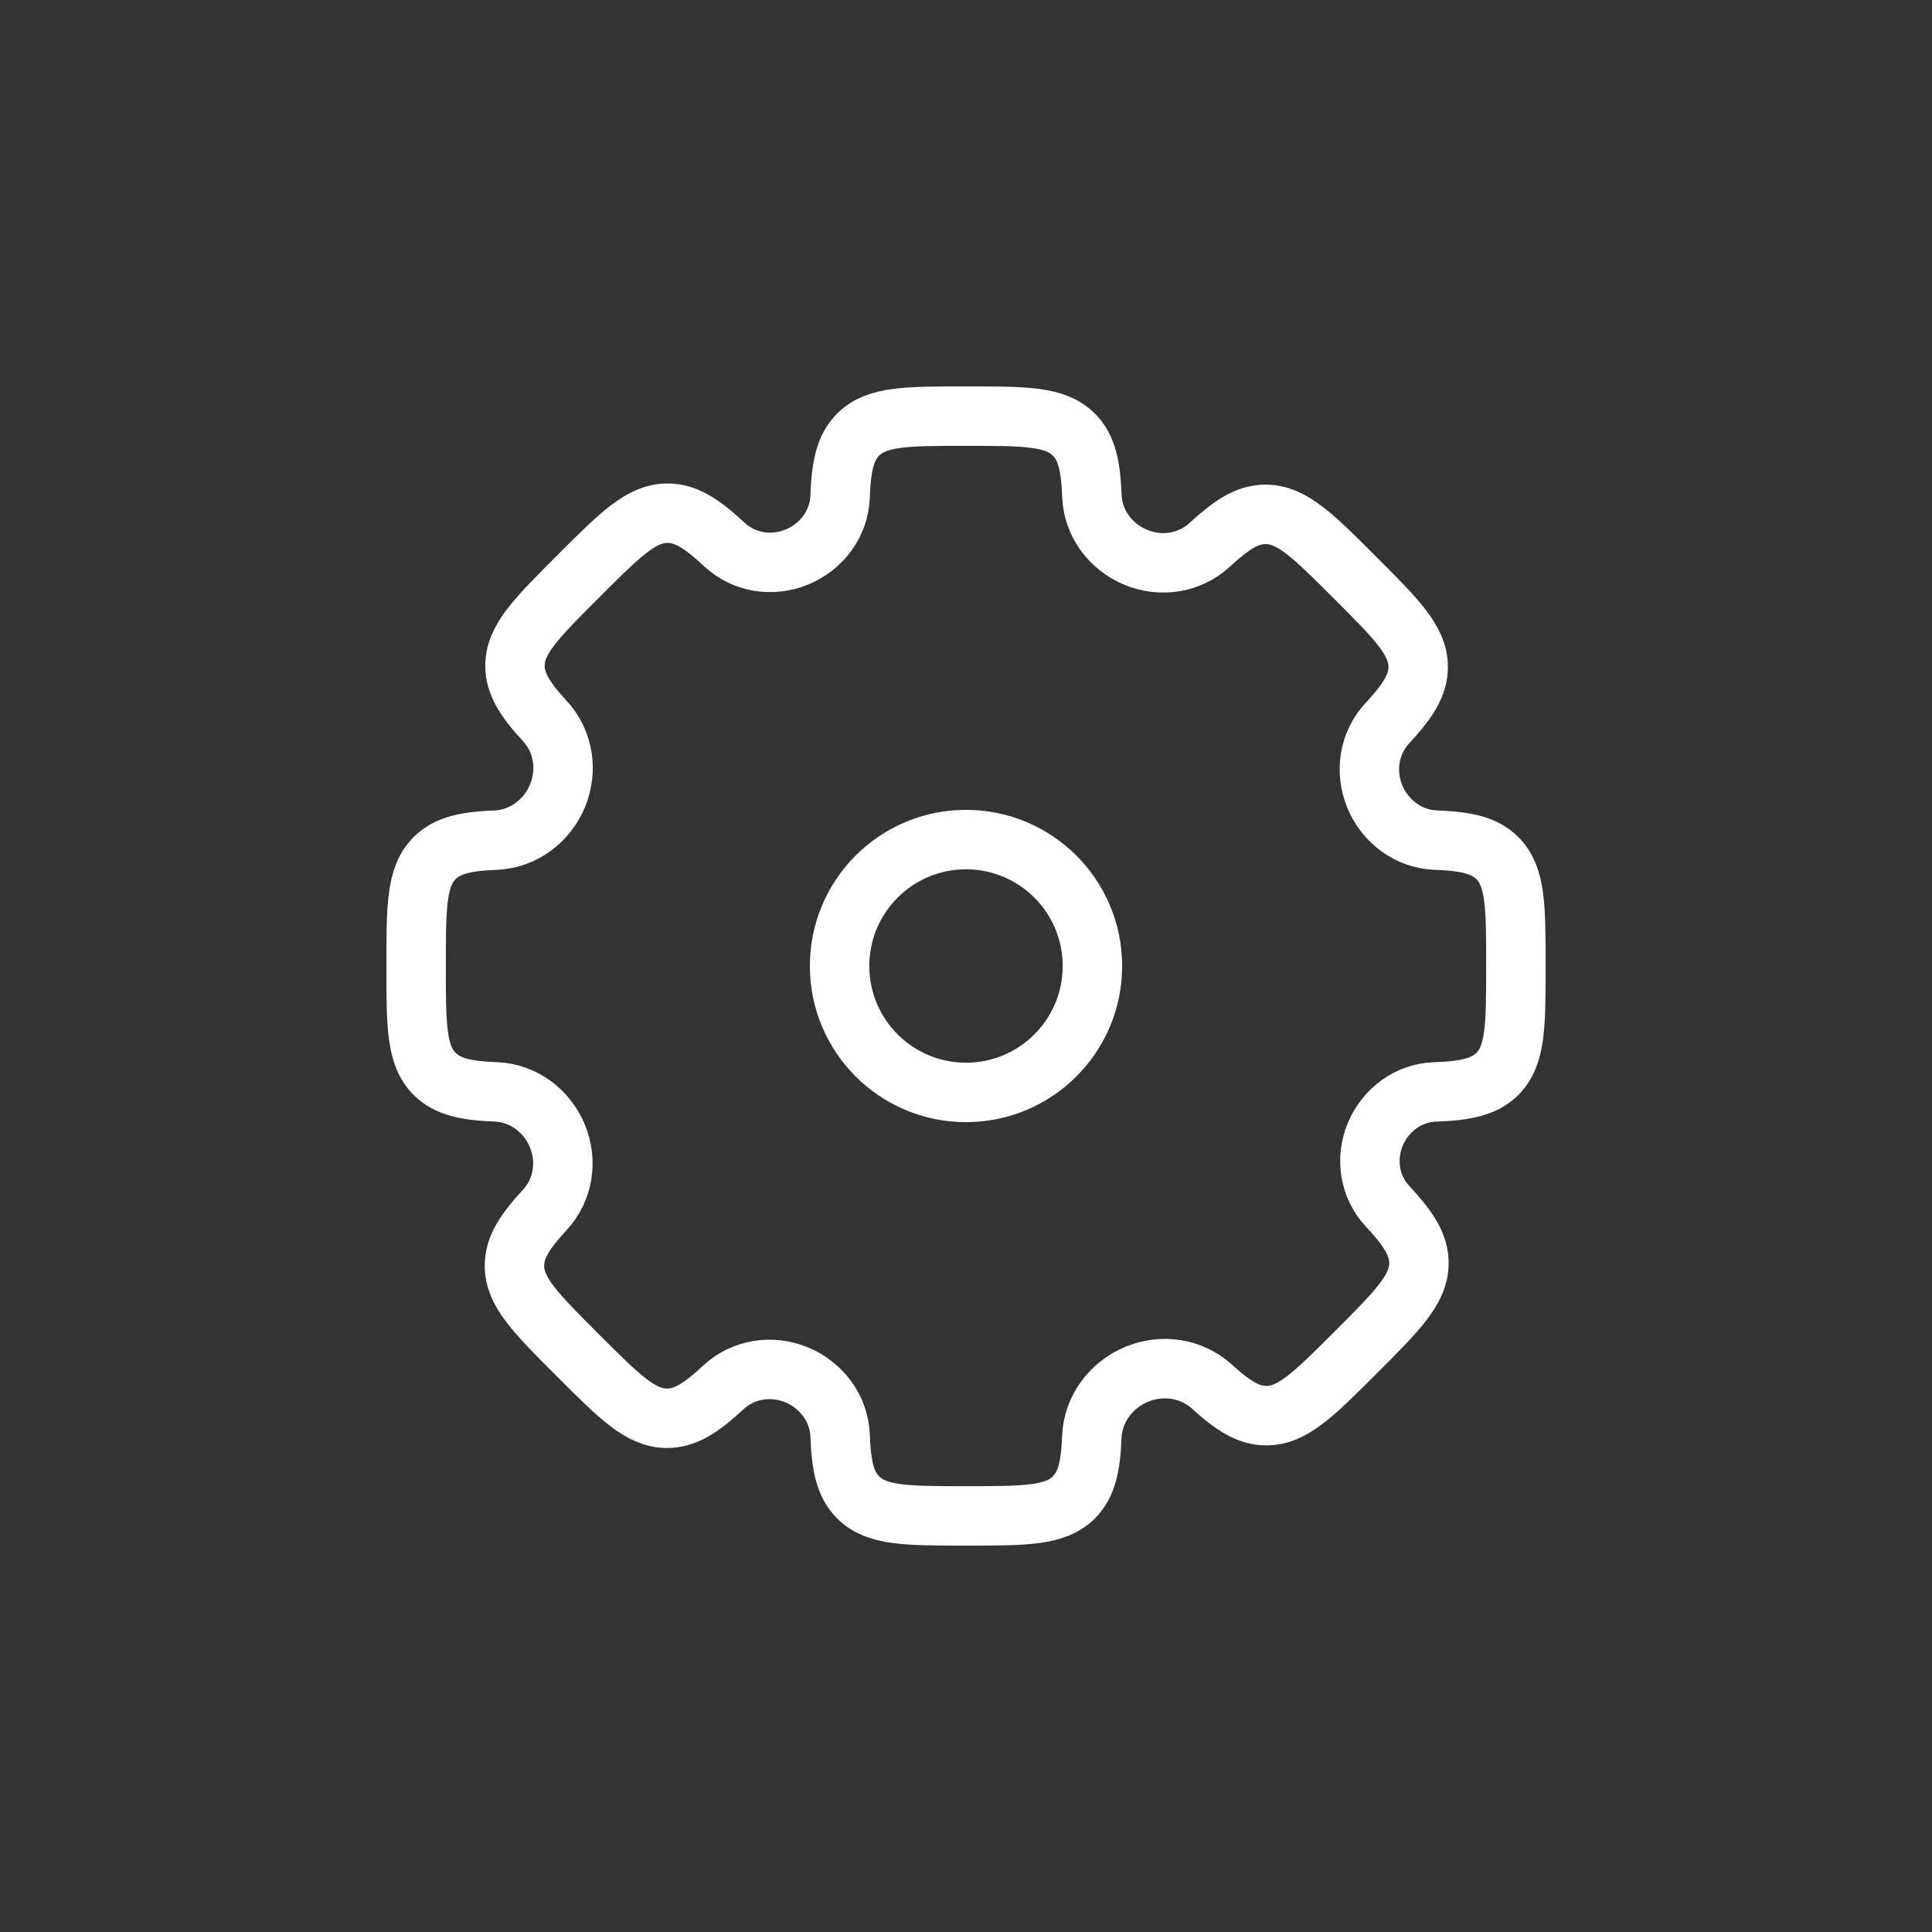 <svg width="65" height="65" viewBox="0 0 65 65" fill="none" xmlns="http://www.w3.org/2000/svg">
<rect x="0" y="0" width="65" height="65" fill="#333333" stroke="none"/>
<path fill-rule="evenodd" clip-rule="evenodd" d="M26.815 18.739C27.645 18.396 28.23 17.615 28.263 16.718C28.302 15.687 28.432 15.061 28.87 14.623C29.493 14 30.495 14 32.5 14C34.505 14 35.507 14 36.13 14.623C36.565 15.057 36.696 15.676 36.736 16.692C36.771 17.604 37.366 18.399 38.209 18.749C39.053 19.1 40.024 18.953 40.696 18.333C41.438 17.648 41.967 17.305 42.579 17.305C43.46 17.305 44.169 18.014 45.587 19.431C47.004 20.849 47.713 21.558 47.713 22.439C47.713 23.055 47.365 23.588 46.67 24.338C46.055 25.003 45.908 25.965 46.255 26.802C46.603 27.639 47.391 28.229 48.297 28.264C49.319 28.303 49.941 28.434 50.377 28.87C51 29.493 51 30.495 51 32.5C51 34.505 51 35.507 50.377 36.13C49.937 36.571 49.306 36.7 48.266 36.737C47.379 36.77 46.606 37.349 46.267 38.17C45.93 38.988 46.074 39.927 46.676 40.575C47.384 41.336 47.738 41.872 47.738 42.494C47.738 43.375 47.029 44.084 45.611 45.502C44.194 46.919 43.485 47.628 42.604 47.628C42.009 47.628 41.493 47.305 40.784 46.659C40.093 46.028 39.1 45.878 38.237 46.239C37.378 46.598 36.773 47.408 36.734 48.338C36.693 49.336 36.56 49.947 36.13 50.377C35.507 51 34.505 51 32.5 51C30.495 51 29.493 51 28.87 50.377C28.433 49.941 28.303 49.318 28.264 48.294C28.229 47.39 27.64 46.603 26.804 46.256C25.969 45.91 25.008 46.056 24.345 46.671C23.593 47.368 23.06 47.716 22.442 47.716C21.561 47.716 20.852 47.008 19.435 45.59C18.017 44.172 17.308 43.464 17.308 42.583C17.308 41.971 17.65 41.443 18.333 40.702C18.954 40.029 19.102 39.057 18.75 38.211C18.399 37.367 17.603 36.772 16.689 36.736C15.675 36.696 15.057 36.564 14.623 36.13C14 35.507 14 34.505 14 32.5C14 30.495 14 29.493 14.623 28.87C15.055 28.438 15.671 28.305 16.678 28.265C17.599 28.228 18.4 27.628 18.755 26.778C19.11 25.925 18.962 24.944 18.336 24.264C17.663 23.532 17.326 23.006 17.326 22.399C17.326 21.519 18.035 20.81 19.453 19.392C20.87 17.975 21.579 17.266 22.46 17.266C23.082 17.266 23.618 17.619 24.379 18.326C25.035 18.936 25.987 19.082 26.815 18.739ZM36.753 32.5C36.753 34.849 34.849 36.753 32.5 36.753C30.151 36.753 28.247 34.849 28.247 32.5C28.247 30.151 30.151 28.247 32.5 28.247C34.849 28.247 36.753 30.151 36.753 32.5Z" stroke="white" stroke-width="2" stroke-linejoin="round"/>
</svg>
